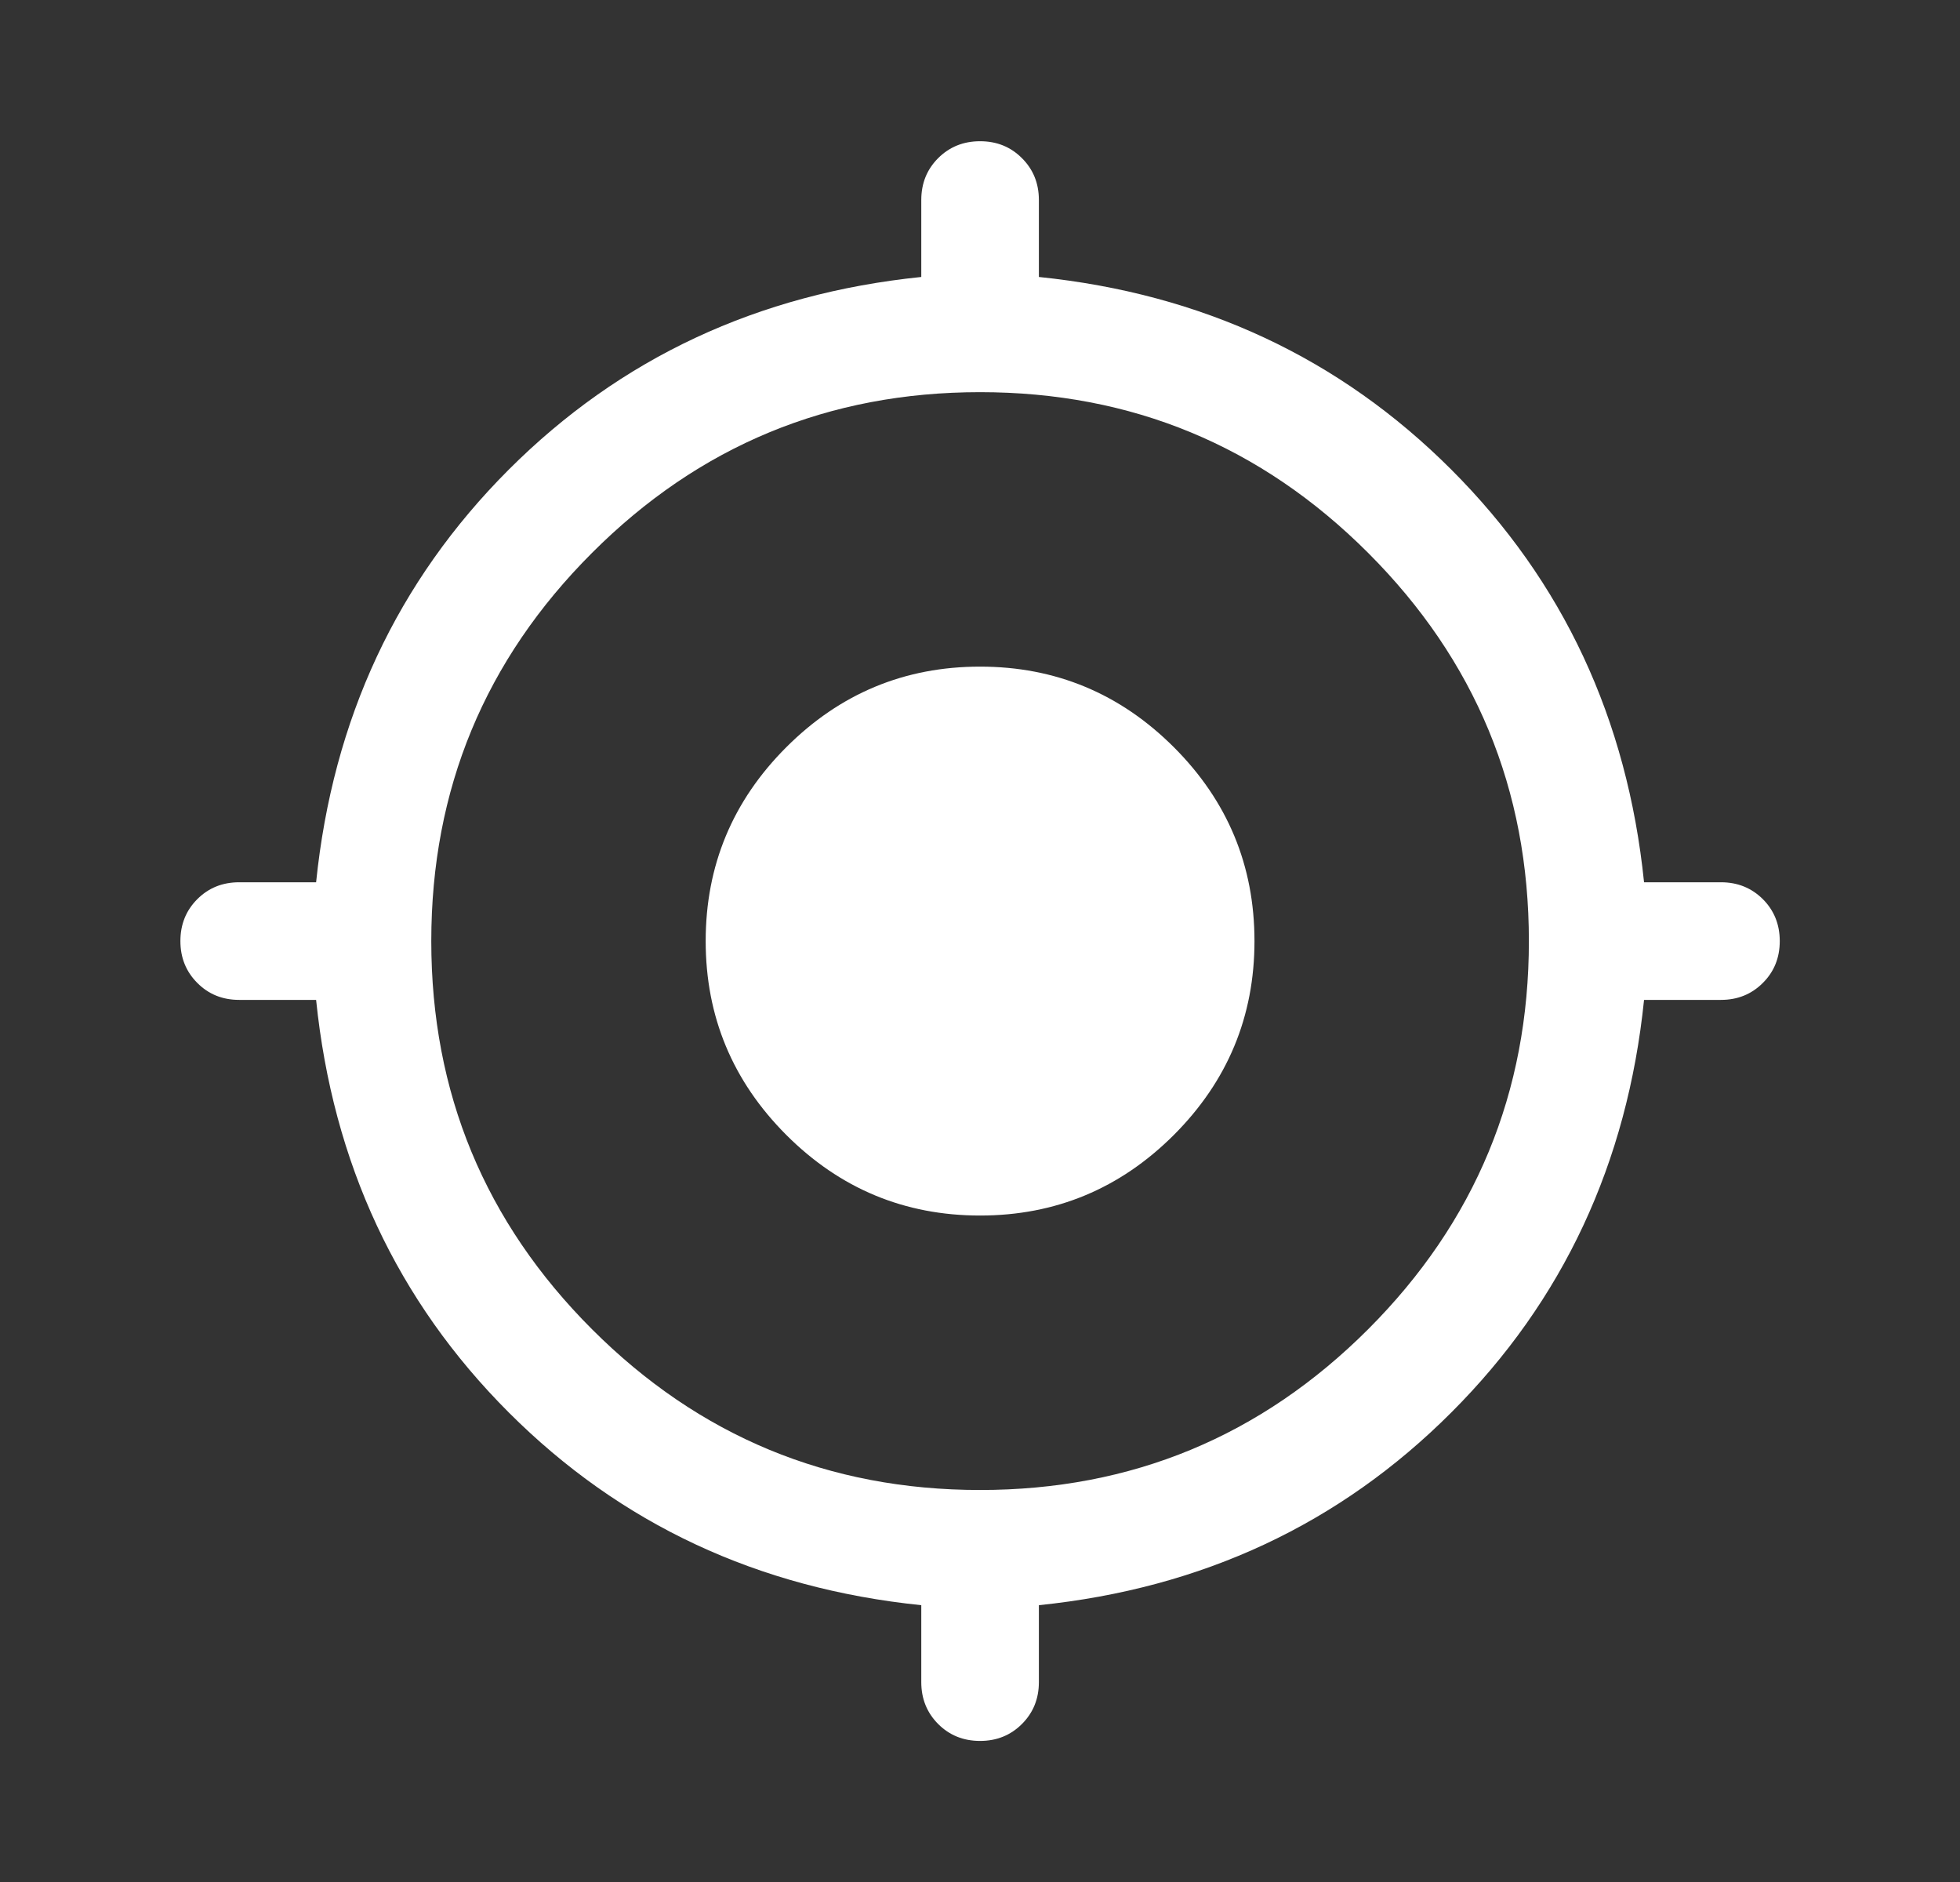 <svg width="25" height="24" viewBox="0 0 25 24" fill="none" xmlns="http://www.w3.org/2000/svg">
<rect x="0" y="0" width="25" height="24" fill="#333333" stroke="none"/>
<path d="M11.751 21.451V20.47C9.667 20.256 7.914 19.437 6.489 18.012C5.065 16.588 4.246 14.834 4.032 12.751H3.051C2.838 12.751 2.66 12.679 2.517 12.535C2.373 12.391 2.301 12.213 2.301 12.001C2.301 11.788 2.373 11.61 2.517 11.466C2.66 11.323 2.838 11.251 3.051 11.251H4.032C4.246 9.167 5.065 7.414 6.489 5.989C7.914 4.565 9.667 3.746 11.751 3.532V2.551C11.751 2.338 11.823 2.16 11.966 2.017C12.11 1.873 12.289 1.801 12.501 1.801C12.714 1.801 12.892 1.873 13.035 2.017C13.179 2.16 13.251 2.338 13.251 2.551V3.532C15.334 3.746 17.088 4.565 18.512 5.989C19.937 7.414 20.756 9.167 20.97 11.251H21.951C22.163 11.251 22.341 11.323 22.485 11.466C22.629 11.61 22.701 11.789 22.701 12.001C22.701 12.214 22.629 12.392 22.485 12.535C22.341 12.679 22.163 12.751 21.951 12.751H20.97C20.756 14.834 19.937 16.588 18.512 18.012C17.088 19.437 15.334 20.256 13.251 20.47V21.451C13.251 21.663 13.179 21.841 13.035 21.985C12.891 22.129 12.713 22.201 12.501 22.201C12.288 22.201 12.11 22.129 11.966 21.985C11.823 21.841 11.751 21.663 11.751 21.451ZM12.501 19.001C14.434 19.001 16.084 18.317 17.451 16.951C18.817 15.584 19.501 13.934 19.501 12.001C19.501 10.067 18.817 8.417 17.451 7.051C16.084 5.684 14.434 5.001 12.501 5.001C10.567 5.001 8.917 5.684 7.551 7.051C6.184 8.417 5.501 10.067 5.501 12.001C5.501 13.934 6.184 15.584 7.551 16.951C8.917 18.317 10.567 19.001 12.501 19.001ZM12.501 15.501C11.538 15.501 10.714 15.158 10.029 14.473C9.344 13.787 9.001 12.963 9.001 12.001C9.001 11.038 9.344 10.214 10.029 9.529C10.714 8.844 11.538 8.501 12.501 8.501C13.463 8.501 14.287 8.844 14.973 9.529C15.658 10.214 16.001 11.038 16.001 12.001C16.001 12.963 15.658 13.787 14.973 14.473C14.287 15.158 13.463 15.501 12.501 15.501Z" fill="white"/>
</svg>
